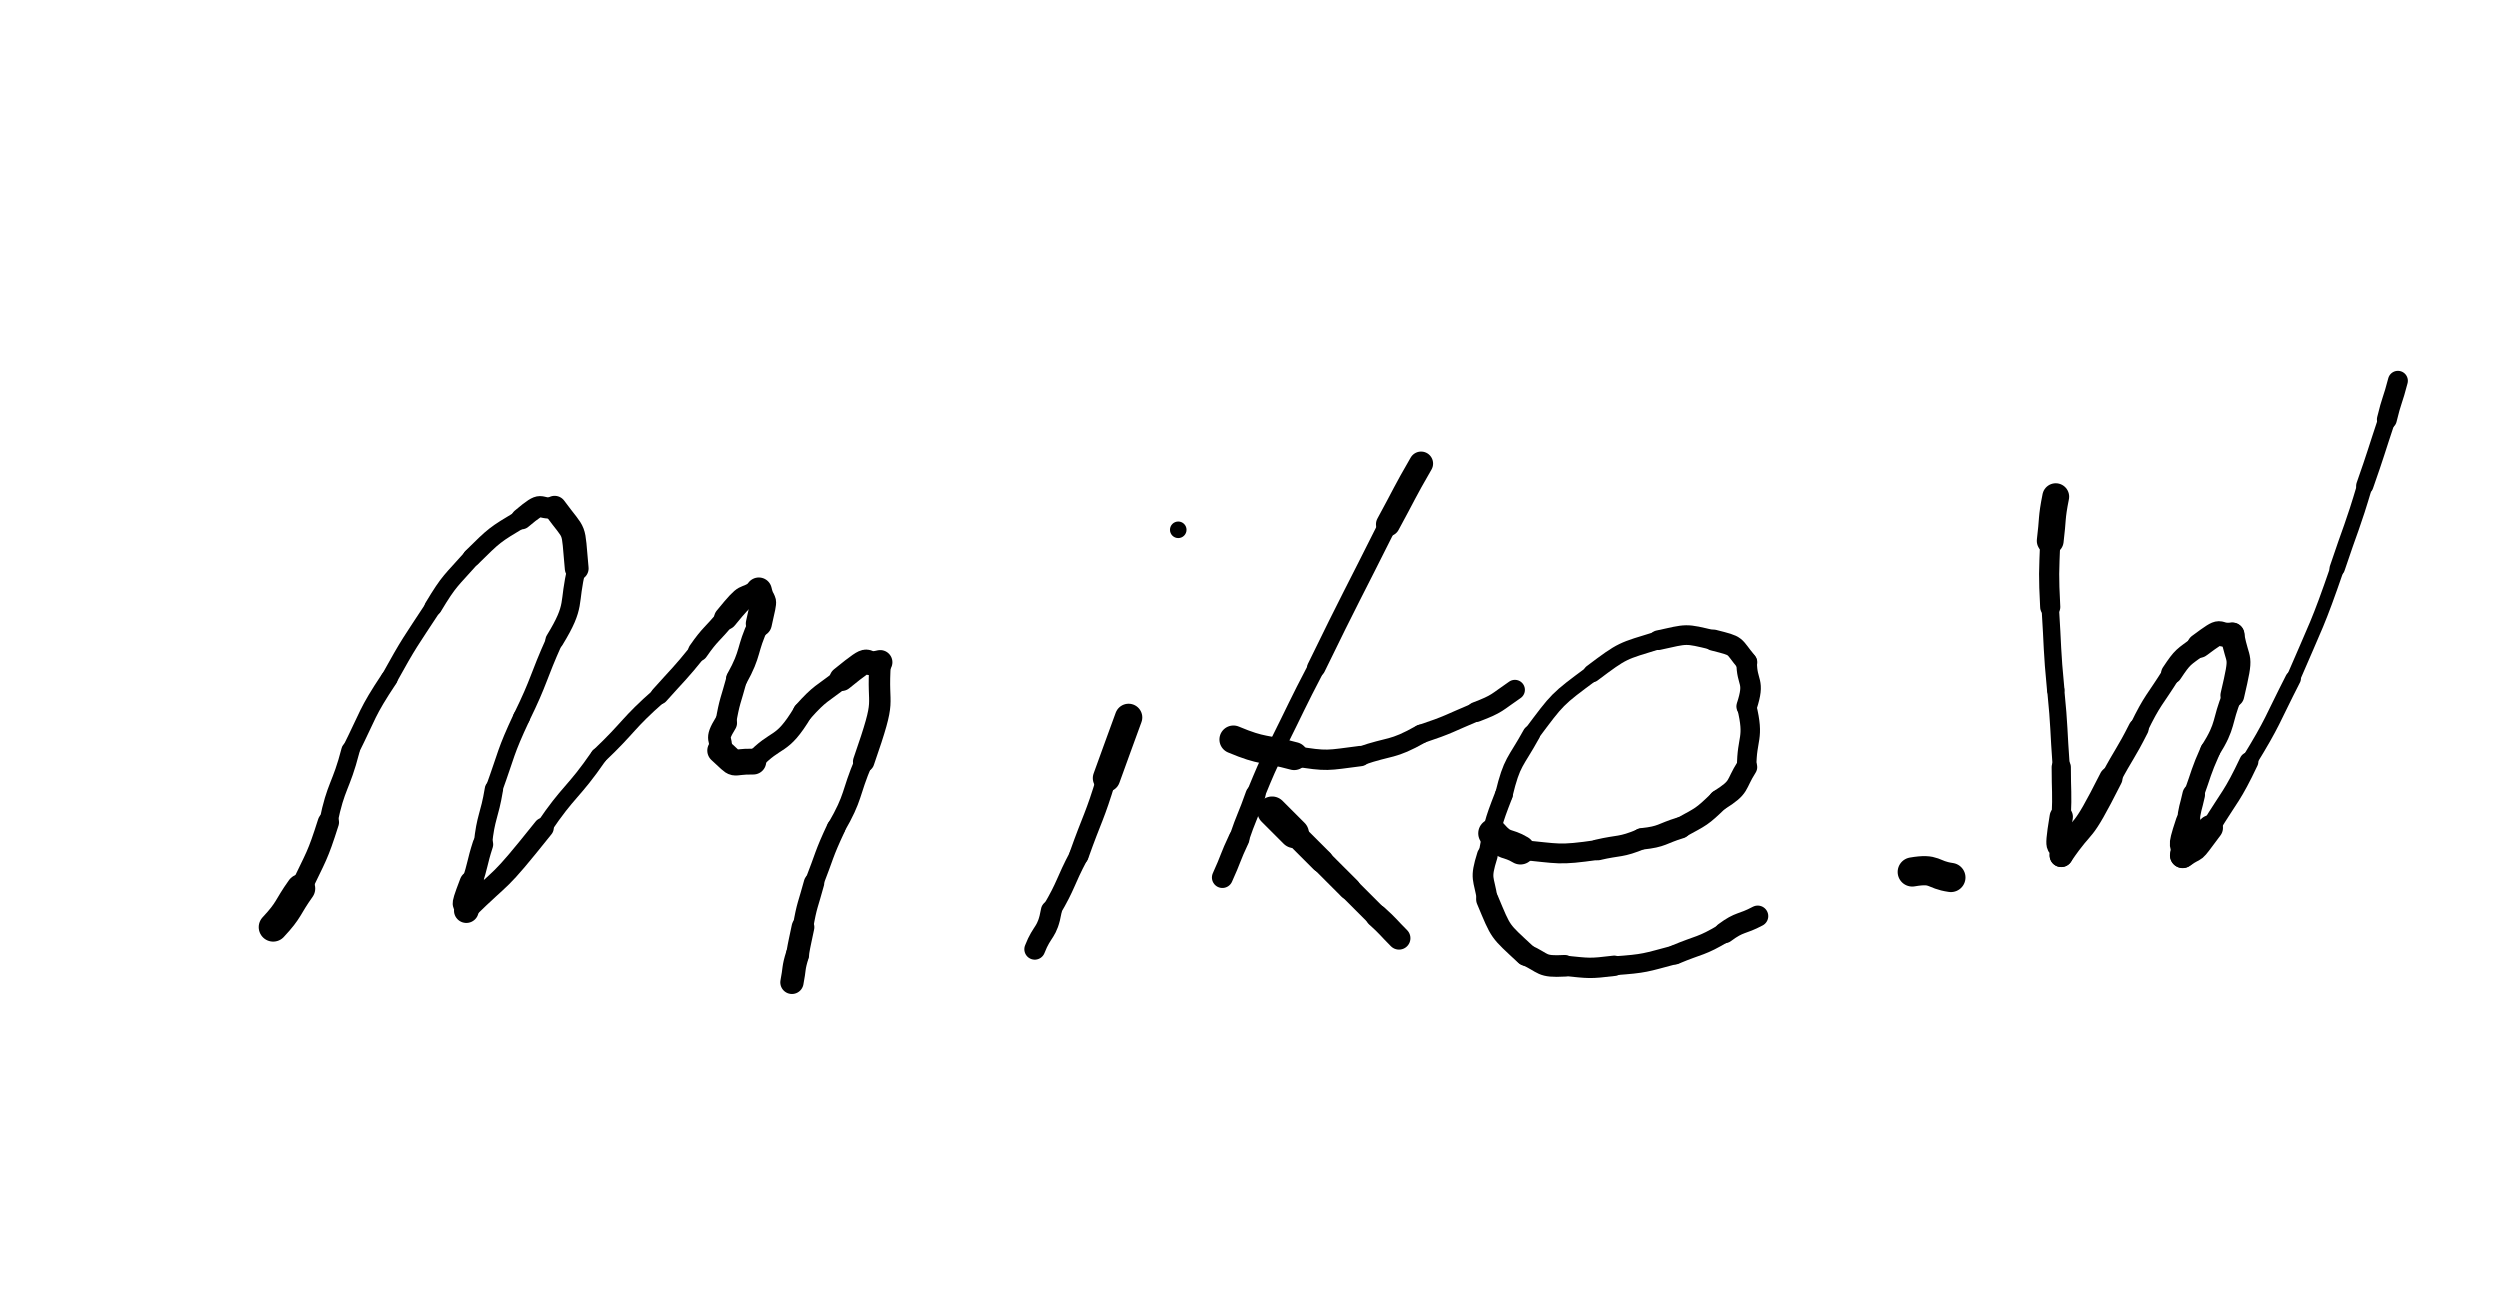 <svg xmlns="http://www.w3.org/2000/svg" xmlns:xlink="http://www.w3.org/1999/xlink" viewBox="0 0 453 236" width="453" height="236"><path d="M 49.500,168.000 C 52.509,164.783 52.000,164.500 54.500,161.000" stroke-width="5.240" stroke="black" fill="none" stroke-linecap="round"></path><path d="M 54.500,161.000 C 57.301,155.109 57.509,155.283 59.500,149.000" stroke-width="3.865" stroke="black" fill="none" stroke-linecap="round"></path><path d="M 59.500,149.000 C 60.863,142.233 61.801,142.609 63.500,136.000" stroke-width="3.315" stroke="black" fill="none" stroke-linecap="round"></path><path d="M 63.500,136.000 C 66.812,129.392 66.363,129.233 70.500,123.000" stroke-width="3.096" stroke="black" fill="none" stroke-linecap="round"></path><path d="M 70.500,123.000 C 74.207,116.297 74.312,116.392 78.500,110.000" stroke-width="3.002" stroke="black" fill="none" stroke-linecap="round"></path><path d="M 78.500,110.000 C 81.500,105.000 81.707,105.297 85.500,101.000" stroke-width="3.194" stroke="black" fill="none" stroke-linecap="round"></path><path d="M 85.500,101.000 C 89.676,96.894 89.500,97.000 94.500,94.000" stroke-width="3.313" stroke="black" fill="none" stroke-linecap="round"></path><path d="M 94.500,94.000 C 98.746,90.421 97.176,92.394 100.500,92.000" stroke-width="3.827" stroke="black" fill="none" stroke-linecap="round"></path><path d="M 100.500,92.000 C 104.500,97.450 103.746,94.921 104.500,103.000" stroke-width="4.311" stroke="black" fill="none" stroke-linecap="round"></path><path d="M 104.500,103.000 C 102.859,109.632 104.500,109.450 100.500,116.000" stroke-width="3.335" stroke="black" fill="none" stroke-linecap="round"></path><path d="M 100.500,116.000 C 97.373,122.948 97.859,123.132 94.500,130.000" stroke-width="3.069" stroke="black" fill="none" stroke-linecap="round"></path><path d="M 94.500,130.000 C 91.521,136.361 91.873,136.448 89.500,143.000" stroke-width="3.085" stroke="black" fill="none" stroke-linecap="round"></path><path d="M 89.500,143.000 C 88.667,148.040 88.021,147.861 87.500,153.000" stroke-width="3.322" stroke="black" fill="none" stroke-linecap="round"></path><path d="M 87.500,153.000 C 86.382,156.471 86.667,156.540 85.500,160.000" stroke-width="3.731" stroke="black" fill="none" stroke-linecap="round"></path><path d="M 85.500,160.000 C 83.206,165.995 84.882,162.471 84.500,165.000" stroke-width="4.474" stroke="black" fill="none" stroke-linecap="round"></path><path d="M 84.500,165.000 C 91.831,157.781 89.706,160.995 98.500,150.000" stroke-width="3.686" stroke="black" fill="none" stroke-linecap="round"></path><path d="M 98.500,150.000 C 103.111,143.159 103.831,143.781 108.500,137.000" stroke-width="2.999" stroke="black" fill="none" stroke-linecap="round"></path><path d="M 108.500,137.000 C 114.153,131.644 113.611,131.159 119.500,126.000" stroke-width="2.956" stroke="black" fill="none" stroke-linecap="round"></path><path d="M 119.500,126.000 C 123.041,122.035 123.153,122.144 126.500,118.000" stroke-width="3.240" stroke="black" fill="none" stroke-linecap="round"></path><path d="M 126.500,118.000 C 128.750,114.750 129.041,115.035 131.500,112.000" stroke-width="3.647" stroke="black" fill="none" stroke-linecap="round"></path><path d="M 131.500,112.000 C 135.803,106.717 134.250,109.250 137.500,107.000" stroke-width="4.234" stroke="black" fill="none" stroke-linecap="round"></path><path d="M 137.500,107.000 C 138.216,110.138 138.803,107.217 137.500,113.000" stroke-width="4.720" stroke="black" fill="none" stroke-linecap="round"></path><path d="M 137.500,113.000 C 135.199,117.903 136.216,118.138 133.500,123.000" stroke-width="3.868" stroke="black" fill="none" stroke-linecap="round"></path><path d="M 133.500,123.000 C 132.427,126.984 132.199,126.903 131.500,131.000" stroke-width="3.757" stroke="black" fill="none" stroke-linecap="round"></path><path d="M 131.500,131.000 C 129.384,134.438 130.927,133.484 130.500,136.000" stroke-width="4.099" stroke="black" fill="none" stroke-linecap="round"></path><path d="M 130.500,136.000 C 134.010,139.162 131.884,137.938 136.500,138.000" stroke-width="4.680" stroke="black" fill="none" stroke-linecap="round"></path><path d="M 136.500,138.000 C 140.861,133.349 141.510,135.662 145.500,129.000" stroke-width="3.550" stroke="black" fill="none" stroke-linecap="round"></path><path d="M 145.500,129.000 C 148.667,125.464 148.861,125.849 152.500,123.000" stroke-width="3.617" stroke="black" fill="none" stroke-linecap="round"></path><path d="M 152.500,123.000 C 158.911,117.792 155.667,120.964 159.500,120.000" stroke-width="4.411" stroke="black" fill="none" stroke-linecap="round"></path><path d="M 159.500,120.000 C 158.836,129.240 160.911,125.292 156.500,138.000" stroke-width="3.886" stroke="black" fill="none" stroke-linecap="round"></path><path d="M 156.500,138.000 C 153.961,143.984 154.836,144.240 151.500,150.000" stroke-width="3.303" stroke="black" fill="none" stroke-linecap="round"></path><path d="M 151.500,150.000 C 149.199,154.903 149.461,154.984 147.500,160.000" stroke-width="3.400" stroke="black" fill="none" stroke-linecap="round"></path><path d="M 147.500,160.000 C 146.427,163.984 146.199,163.903 145.500,168.000" stroke-width="3.708" stroke="black" fill="none" stroke-linecap="round"></path><path d="M 145.500,168.000 C 145.000,170.500 144.927,170.484 144.500,173.000" stroke-width="4.121" stroke="black" fill="none" stroke-linecap="round"></path><path d="M 144.500,173.000 C 143.711,175.471 144.000,175.500 143.500,178.000" stroke-width="4.221" stroke="black" fill="none" stroke-linecap="round"></path><path d="M 204.500,130.000 C 202.482,135.494 202.500,135.500 200.500,141.000" stroke-width="4.968" stroke="black" fill="none" stroke-linecap="round"></path><path d="M 200.500,141.000 C 198.354,148.151 197.982,147.994 195.500,155.000" stroke-width="3.544" stroke="black" fill="none" stroke-linecap="round"></path><path d="M 195.500,155.000 C 192.879,159.944 193.354,160.151 190.500,165.000" stroke-width="3.437" stroke="black" fill="none" stroke-linecap="round"></path><path d="M 190.500,165.000 C 189.765,169.168 188.879,168.444 187.500,172.000" stroke-width="3.782" stroke="black" fill="none" stroke-linecap="round"></path><circle r="1.5" cx="213.5" cy="96" fill="black"></circle><path d="M 257.500,84.000 C 254.361,89.428 254.500,89.500 251.500,95.000" stroke-width="4.352" stroke="black" fill="none" stroke-linecap="round"></path><path d="M 251.500,95.000 C 245.000,108.000 244.861,107.928 238.500,121.000" stroke-width="3.336" stroke="black" fill="none" stroke-linecap="round"></path><path d="M 238.500,121.000 C 234.876,127.941 235.000,128.000 231.500,135.000" stroke-width="3.100" stroke="black" fill="none" stroke-linecap="round"></path><path d="M 231.500,135.000 C 229.374,139.448 229.376,139.441 227.500,144.000" stroke-width="3.358" stroke="black" fill="none" stroke-linecap="round"></path><path d="M 227.500,144.000 C 226.086,148.035 225.874,147.948 224.500,152.000" stroke-width="3.619" stroke="black" fill="none" stroke-linecap="round"></path><path d="M 224.500,152.000 C 222.866,155.449 223.086,155.535 221.500,159.000" stroke-width="3.801" stroke="black" fill="none" stroke-linecap="round"></path><path d="M 223.500,134.000 C 228.897,136.269 229.000,135.500 234.500,137.000" stroke-width="5.077" stroke="black" fill="none" stroke-linecap="round"></path><path d="M 234.500,137.000 C 240.678,138.012 240.397,137.769 246.500,137.000" stroke-width="3.685" stroke="black" fill="none" stroke-linecap="round"></path><path d="M 246.500,137.000 C 252.032,135.083 252.178,136.012 257.500,133.000" stroke-width="3.430" stroke="black" fill="none" stroke-linecap="round"></path><path d="M 257.500,133.000 C 262.639,131.288 262.532,131.083 267.500,129.000" stroke-width="3.382" stroke="black" fill="none" stroke-linecap="round"></path><path d="M 267.500,129.000 C 271.435,127.508 271.139,127.288 274.500,125.000" stroke-width="3.625" stroke="black" fill="none" stroke-linecap="round"></path><path d="M 230.500,147.000 C 232.500,149.000 232.500,149.000 234.500,151.000" stroke-width="5.357" stroke="black" fill="none" stroke-linecap="round"></path><path d="M 234.500,151.000 C 237.000,153.500 237.000,153.500 239.500,156.000" stroke-width="4.247" stroke="black" fill="none" stroke-linecap="round"></path><path d="M 239.500,156.000 C 242.000,158.500 242.000,158.500 244.500,161.000" stroke-width="4.099" stroke="black" fill="none" stroke-linecap="round"></path><path d="M 244.500,161.000 C 247.000,163.500 247.000,163.500 249.500,166.000" stroke-width="3.958" stroke="black" fill="none" stroke-linecap="round"></path><path d="M 249.500,166.000 C 251.610,167.900 251.500,168.000 253.500,170.000" stroke-width="4.138" stroke="black" fill="none" stroke-linecap="round"></path><path d="M 270.500,151.000 C 272.707,153.559 273.000,152.500 275.500,154.000" stroke-width="5.288" stroke="black" fill="none" stroke-linecap="round"></path><path d="M 275.500,154.000 C 282.577,154.629 282.207,155.059 289.500,154.000" stroke-width="3.598" stroke="black" fill="none" stroke-linecap="round"></path><path d="M 289.500,154.000 C 293.517,153.062 293.577,153.629 297.500,152.000" stroke-width="3.776" stroke="black" fill="none" stroke-linecap="round"></path><path d="M 297.500,152.000 C 301.291,151.604 301.017,151.062 304.500,150.000" stroke-width="3.888" stroke="black" fill="none" stroke-linecap="round"></path><path d="M 304.500,150.000 C 308.355,147.883 308.291,148.104 311.500,145.000" stroke-width="3.724" stroke="black" fill="none" stroke-linecap="round"></path><path d="M 311.500,145.000 C 315.462,142.529 314.355,142.383 316.500,139.000" stroke-width="3.814" stroke="black" fill="none" stroke-linecap="round"></path><path d="M 316.500,139.000 C 316.500,133.500 317.962,134.029 316.500,128.000" stroke-width="3.526" stroke="black" fill="none" stroke-linecap="round"></path><path d="M 316.500,128.000 C 318.078,123.156 316.500,124.000 316.500,120.000" stroke-width="3.730" stroke="black" fill="none" stroke-linecap="round"></path><path d="M 316.500,120.000 C 313.852,116.838 315.078,117.156 310.500,116.000" stroke-width="3.832" stroke="black" fill="none" stroke-linecap="round"></path><path d="M 310.500,116.000 C 305.198,114.719 305.852,114.838 300.500,116.000" stroke-width="3.565" stroke="black" fill="none" stroke-linecap="round"></path><path d="M 300.500,116.000 C 293.825,118.064 294.198,117.719 288.500,122.000" stroke-width="3.259" stroke="black" fill="none" stroke-linecap="round"></path><path d="M 288.500,122.000 C 282.003,126.809 282.325,126.564 277.500,133.000" stroke-width="2.963" stroke="black" fill="none" stroke-linecap="round"></path><path d="M 277.500,133.000 C 274.558,138.340 274.003,137.809 272.500,144.000" stroke-width="3.183" stroke="black" fill="none" stroke-linecap="round"></path><path d="M 272.500,144.000 C 270.381,149.417 270.558,149.340 269.500,155.000" stroke-width="3.253" stroke="black" fill="none" stroke-linecap="round"></path><path d="M 269.500,155.000 C 268.114,159.437 268.881,158.917 269.500,163.000" stroke-width="3.753" stroke="black" fill="none" stroke-linecap="round"></path><path d="M 269.500,163.000 C 272.115,169.242 271.614,168.437 276.500,173.000" stroke-width="4.036" stroke="black" fill="none" stroke-linecap="round"></path><path d="M 276.500,173.000 C 279.923,174.553 279.115,175.242 283.500,175.000" stroke-width="3.915" stroke="black" fill="none" stroke-linecap="round"></path><path d="M 283.500,175.000 C 288.040,175.446 287.923,175.553 292.500,175.000" stroke-width="3.689" stroke="black" fill="none" stroke-linecap="round"></path><path d="M 292.500,175.000 C 298.183,174.595 298.040,174.446 303.500,173.000" stroke-width="3.416" stroke="black" fill="none" stroke-linecap="round"></path><path d="M 303.500,173.000 C 308.039,171.082 308.183,171.595 312.500,169.000" stroke-width="3.517" stroke="black" fill="none" stroke-linecap="round"></path><path d="M 312.500,169.000 C 315.321,166.908 315.539,167.582 318.500,166.000" stroke-width="3.818" stroke="black" fill="none" stroke-linecap="round"></path><path d="M 372.500,90.000 C 371.701,93.981 372.000,94.000 371.500,98.000" stroke-width="4.863" stroke="black" fill="none" stroke-linecap="round"></path><path d="M 371.500,98.000 C 371.278,104.007 371.201,103.981 371.500,110.000" stroke-width="3.650" stroke="black" fill="none" stroke-linecap="round"></path><path d="M 371.500,110.000 C 371.983,117.501 371.778,117.507 372.500,125.000" stroke-width="3.158" stroke="black" fill="none" stroke-linecap="round"></path><path d="M 372.500,125.000 C 373.195,131.993 372.983,132.001 373.500,139.000" stroke-width="3.104" stroke="black" fill="none" stroke-linecap="round"></path><path d="M 373.500,139.000 C 373.500,143.500 373.695,143.493 373.500,148.000" stroke-width="3.484" stroke="black" fill="none" stroke-linecap="round"></path><path d="M 373.500,148.000 C 372.168,156.036 373.500,151.500 373.500,155.000" stroke-width="4.221" stroke="black" fill="none" stroke-linecap="round"></path><path d="M 373.500,155.000 C 378.175,148.105 376.668,152.536 382.500,141.000" stroke-width="4.205" stroke="black" fill="none" stroke-linecap="round"></path><path d="M 382.500,141.000 C 384.921,136.454 385.175,136.605 387.500,132.000" stroke-width="3.688" stroke="black" fill="none" stroke-linecap="round"></path><path d="M 387.500,132.000 C 390.076,126.669 390.421,126.954 393.500,122.000" stroke-width="3.373" stroke="black" fill="none" stroke-linecap="round"></path><path d="M 393.500,122.000 C 395.597,118.848 395.576,119.169 398.500,117.000" stroke-width="3.813" stroke="black" fill="none" stroke-linecap="round"></path><path d="M 398.500,117.000 C 403.405,113.357 401.097,115.348 404.500,115.000" stroke-width="4.406" stroke="black" fill="none" stroke-linecap="round"></path><path d="M 404.500,115.000 C 405.511,120.695 406.405,117.857 404.500,126.000" stroke-width="4.317" stroke="black" fill="none" stroke-linecap="round"></path><path d="M 404.500,126.000 C 402.452,130.981 403.511,131.195 400.500,136.000" stroke-width="3.601" stroke="black" fill="none" stroke-linecap="round"></path><path d="M 400.500,136.000 C 398.753,139.929 398.952,139.981 397.500,144.000" stroke-width="3.647" stroke="black" fill="none" stroke-linecap="round"></path><path d="M 397.500,144.000 C 396.956,146.492 396.753,146.429 396.500,149.000" stroke-width="4.098" stroke="black" fill="none" stroke-linecap="round"></path><path d="M 396.500,149.000 C 394.575,154.769 395.956,151.992 395.500,155.000" stroke-width="4.547" stroke="black" fill="none" stroke-linecap="round"></path><path d="M 395.500,155.000 C 398.476,152.867 396.575,155.269 400.500,150.000" stroke-width="4.606" stroke="black" fill="none" stroke-linecap="round"></path><path d="M 400.500,150.000 C 404.127,144.071 404.476,144.367 407.500,138.000" stroke-width="3.433" stroke="black" fill="none" stroke-linecap="round"></path><path d="M 407.500,138.000 C 411.971,130.719 411.627,130.571 415.500,123.000" stroke-width="2.834" stroke="black" fill="none" stroke-linecap="round"></path><path d="M 415.500,123.000 C 419.751,113.092 419.971,113.219 423.500,103.000" stroke-width="2.514" stroke="black" fill="none" stroke-linecap="round"></path><path d="M 423.500,103.000 C 426.000,95.500 426.251,95.592 428.500,88.000" stroke-width="2.781" stroke="black" fill="none" stroke-linecap="round"></path><path d="M 428.500,88.000 C 430.596,82.030 430.500,82.000 432.500,76.000" stroke-width="3.127" stroke="black" fill="none" stroke-linecap="round"></path><path d="M 432.500,76.000 C 433.350,72.449 433.596,72.530 434.500,69.000" stroke-width="3.610" stroke="black" fill="none" stroke-linecap="round"></path><path d="M 346.500,158.000 C 350.777,157.267 350.000,158.500 353.500,159.000" stroke-width="5.289" stroke="black" fill="none" stroke-linecap="round"></path></svg>